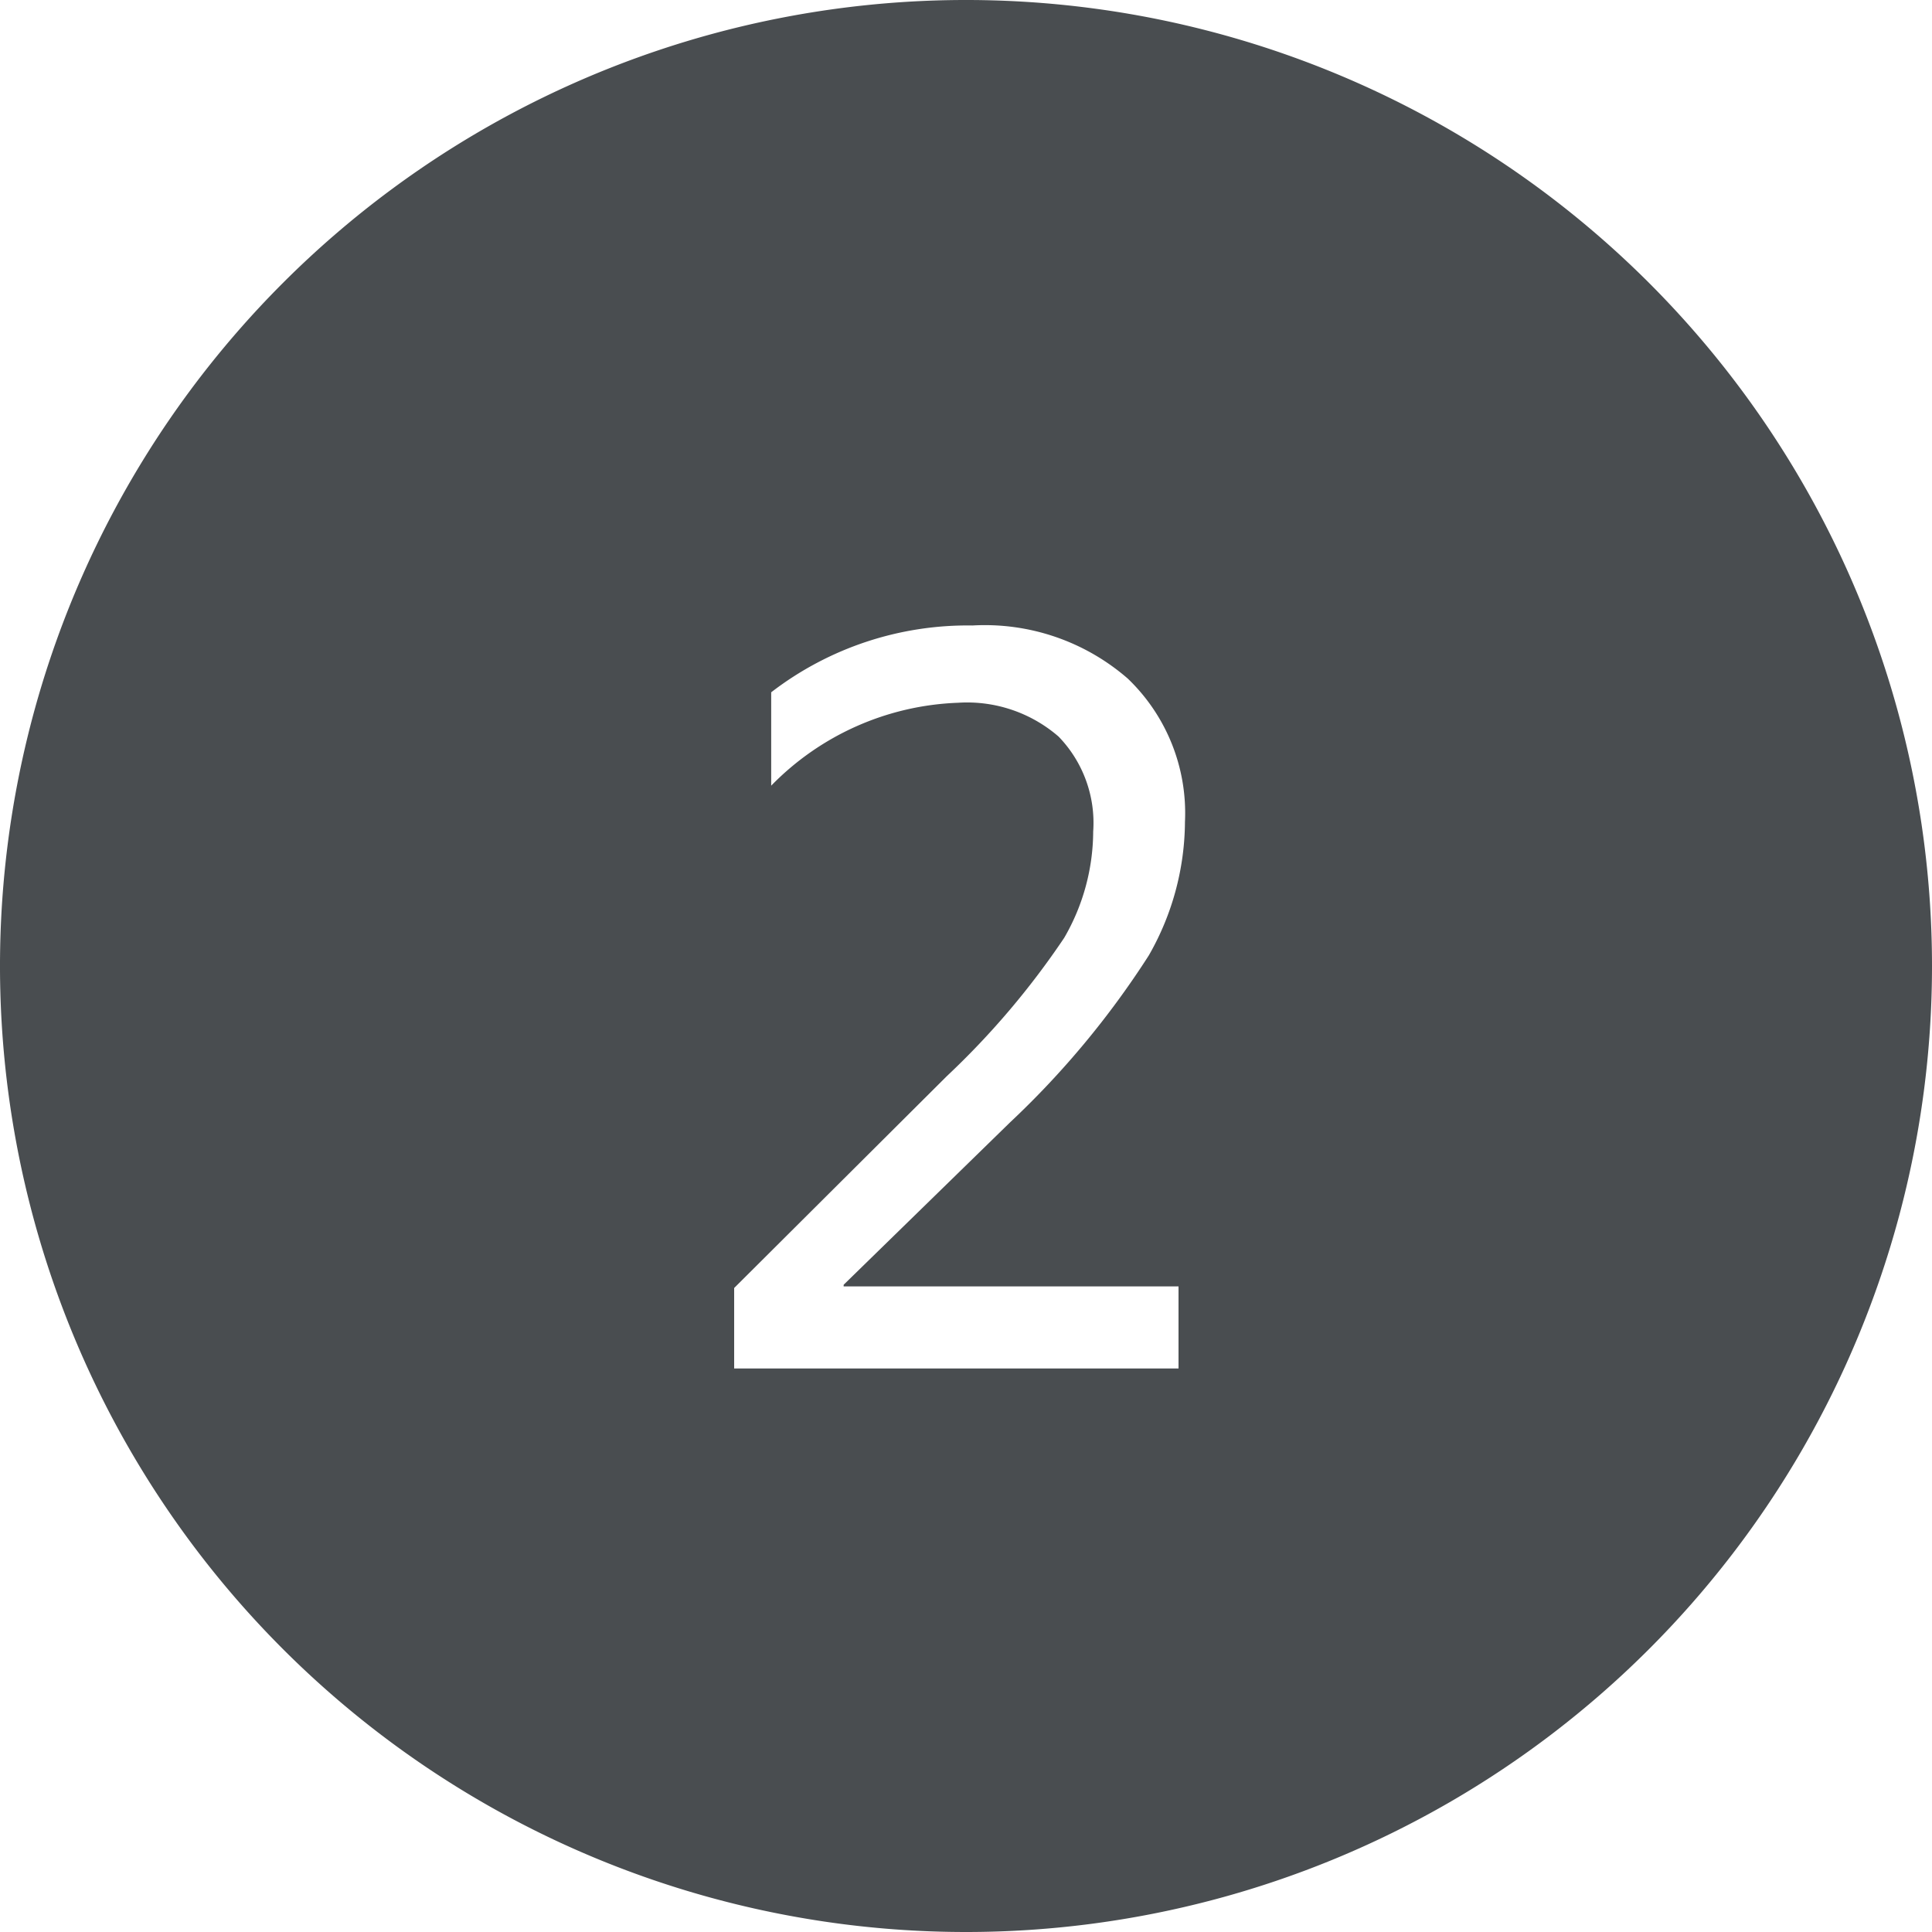 <svg xmlns="http://www.w3.org/2000/svg" width="24" height="24" viewBox="0 0 24 24">
<defs>
    <style>
      .cls-1 {
        fill: #494d50;
        fill-rule: evenodd;
      }
    </style>
  </defs>
  <path id="_2" data-name="2" class="cls-1" d="M3308,1249a12,12,0,1,1,12-12A12,12,0,0,1,3308,1249Zm2.01-15.57a2.706,2.706,0,0,0-1.93-.66,4,4,0,0,0-2.5.83v1.16a3.415,3.415,0,0,1,2.32-1.03,1.734,1.734,0,0,1,1.25.42,1.541,1.541,0,0,1,.43,1.18,2.65,2.65,0,0,1-.36,1.32,10.043,10.043,0,0,1-1.46,1.72l-2.64,2.63v1h5.52v-1.02h-4.16v-0.02l2.07-2.02a10.943,10.943,0,0,0,1.72-2.07,3.37,3.37,0,0,0,.45-1.66A2.314,2.314,0,0,0,3310.01,1233.43Z" transform="translate(-3296 -1225)"/>
</svg>
